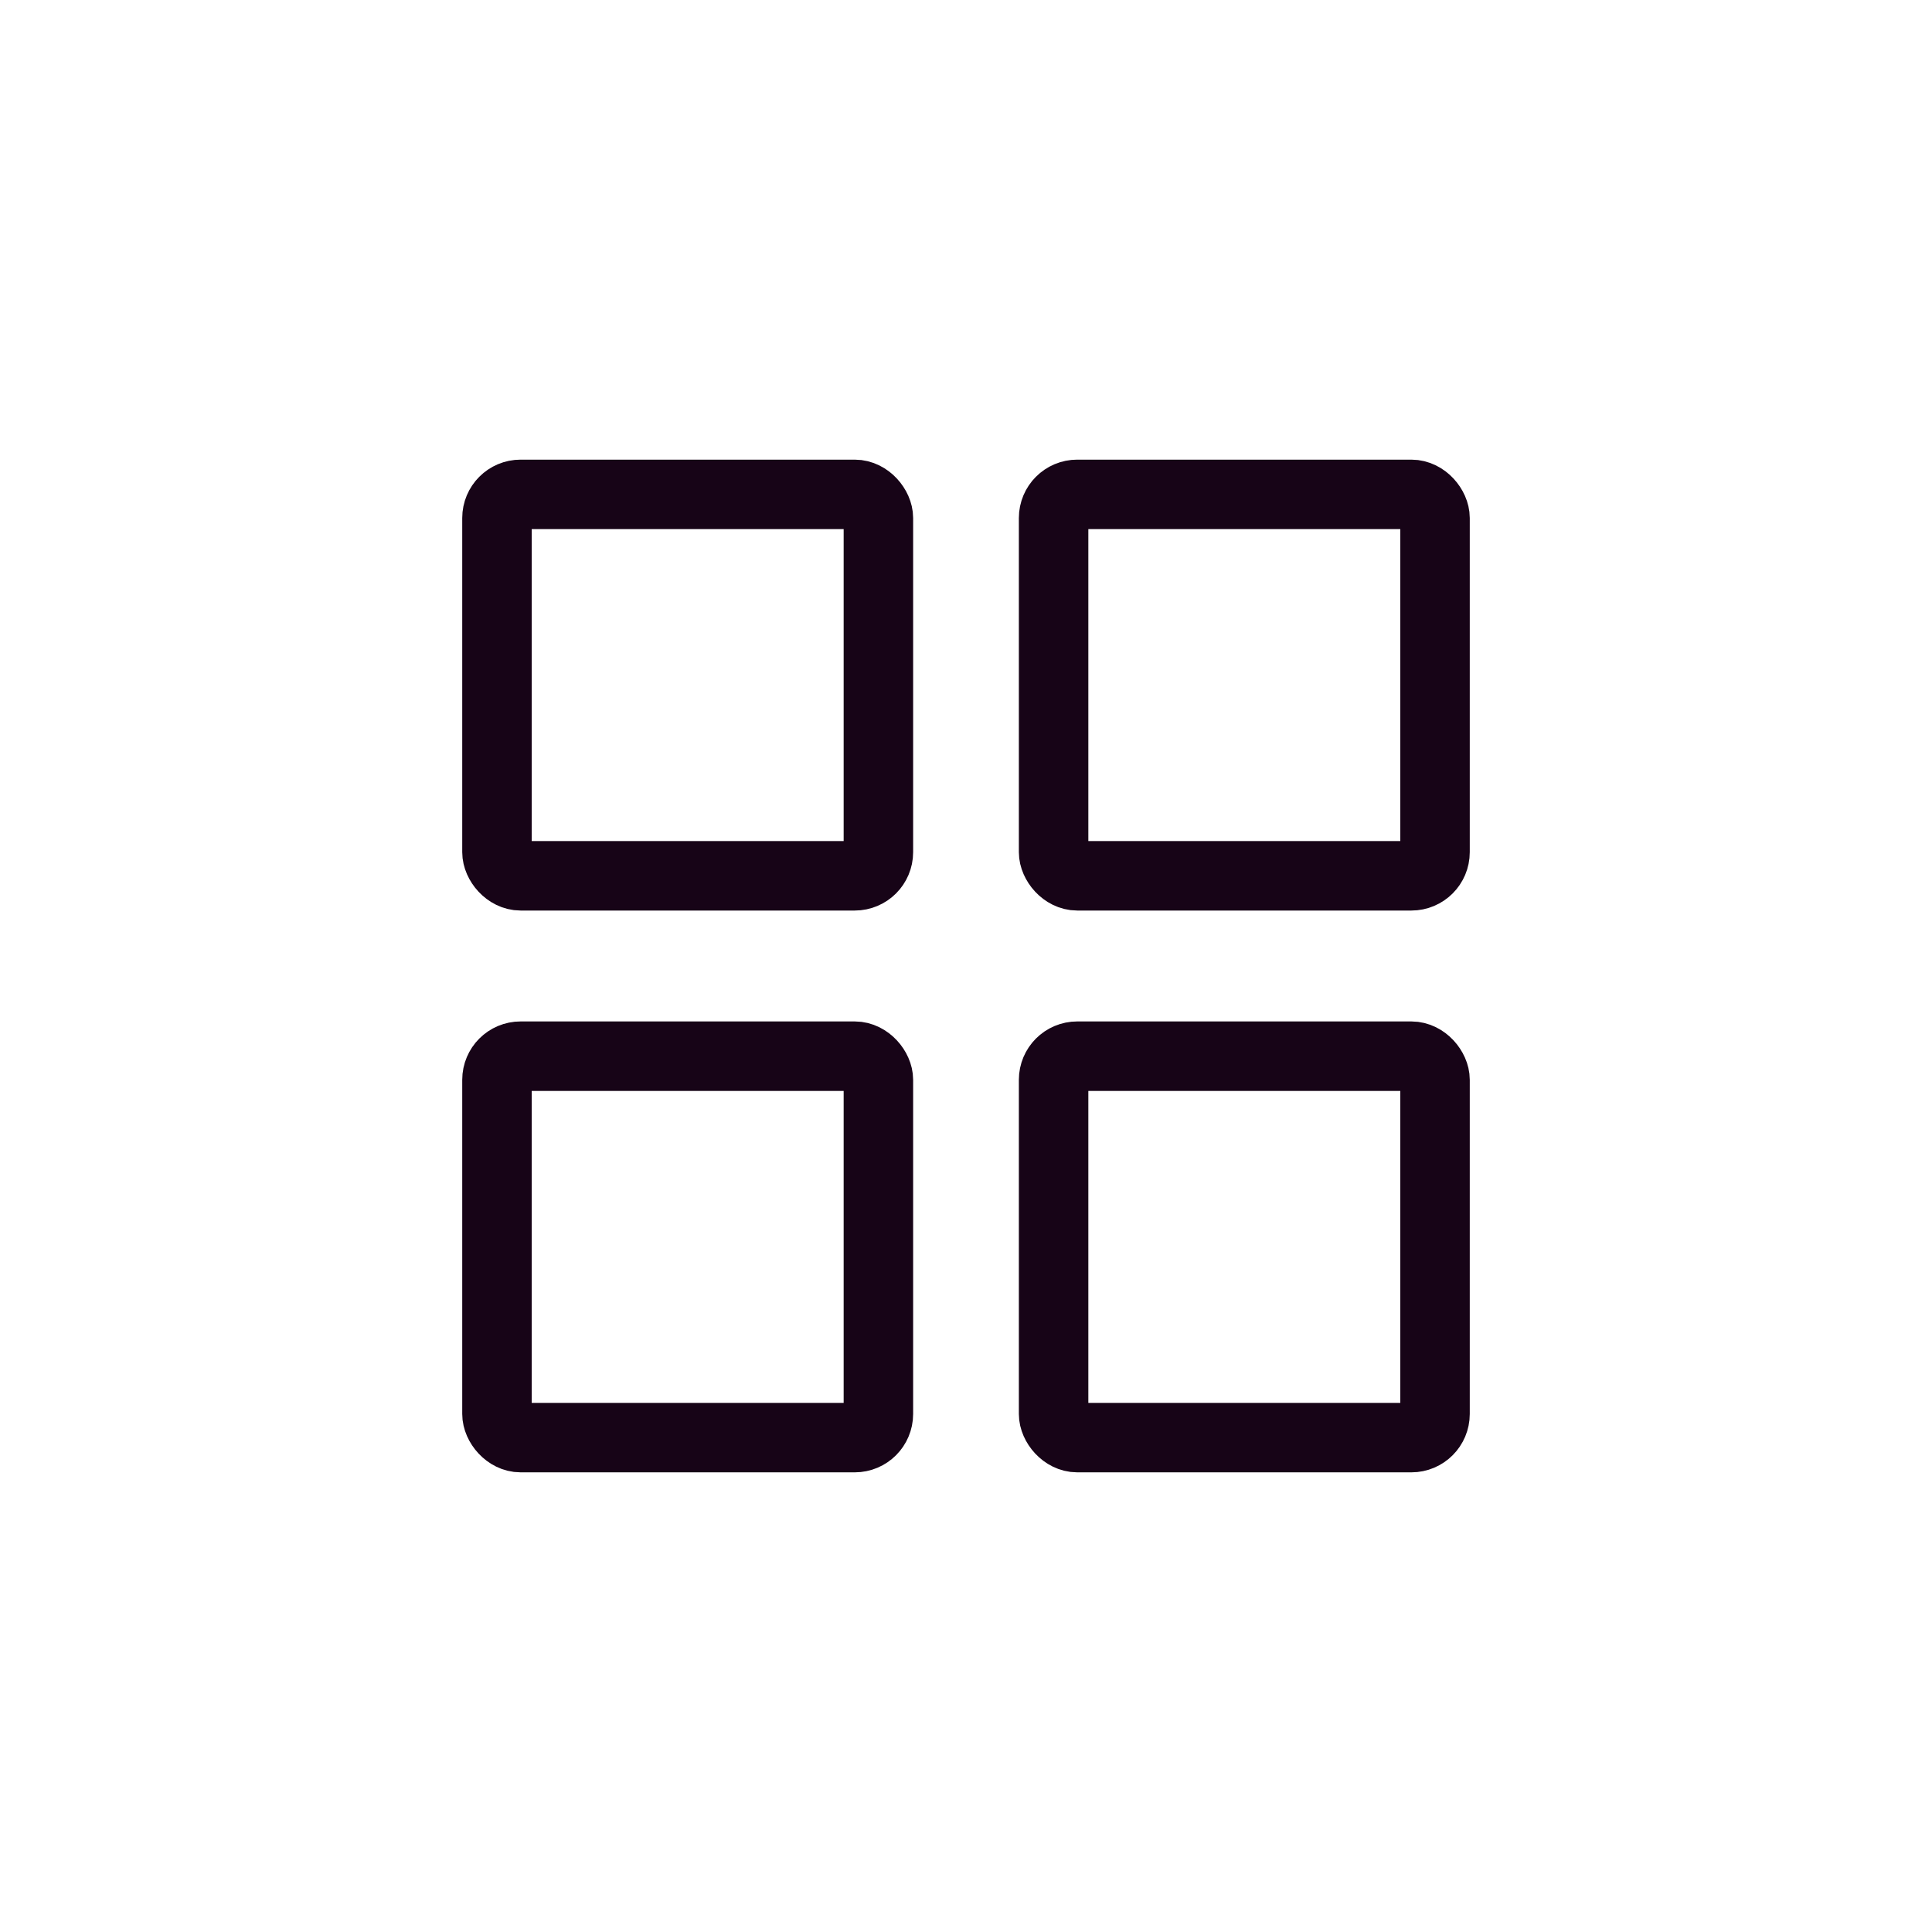 <svg id="Capa_1" data-name="Capa 1" xmlns="http://www.w3.org/2000/svg" viewBox="0 0 1080 1080"><defs><style>.cls-1{fill:none;stroke:#170417;stroke-miterlimit:10;stroke-width:38.84px;}</style></defs><rect class="cls-1" x="277.81" y="590.41" width="213.22" height="213.22" rx="13.22"/><rect class="cls-1" x="588.97" y="590.41" width="213.22" height="213.22" rx="13.22"/><rect class="cls-1" x="588.97" y="276.36" width="213.22" height="213.22" rx="13.22"/><rect class="cls-1" x="277.81" y="276.36" width="213.22" height="213.22" rx="13.22"/></svg>